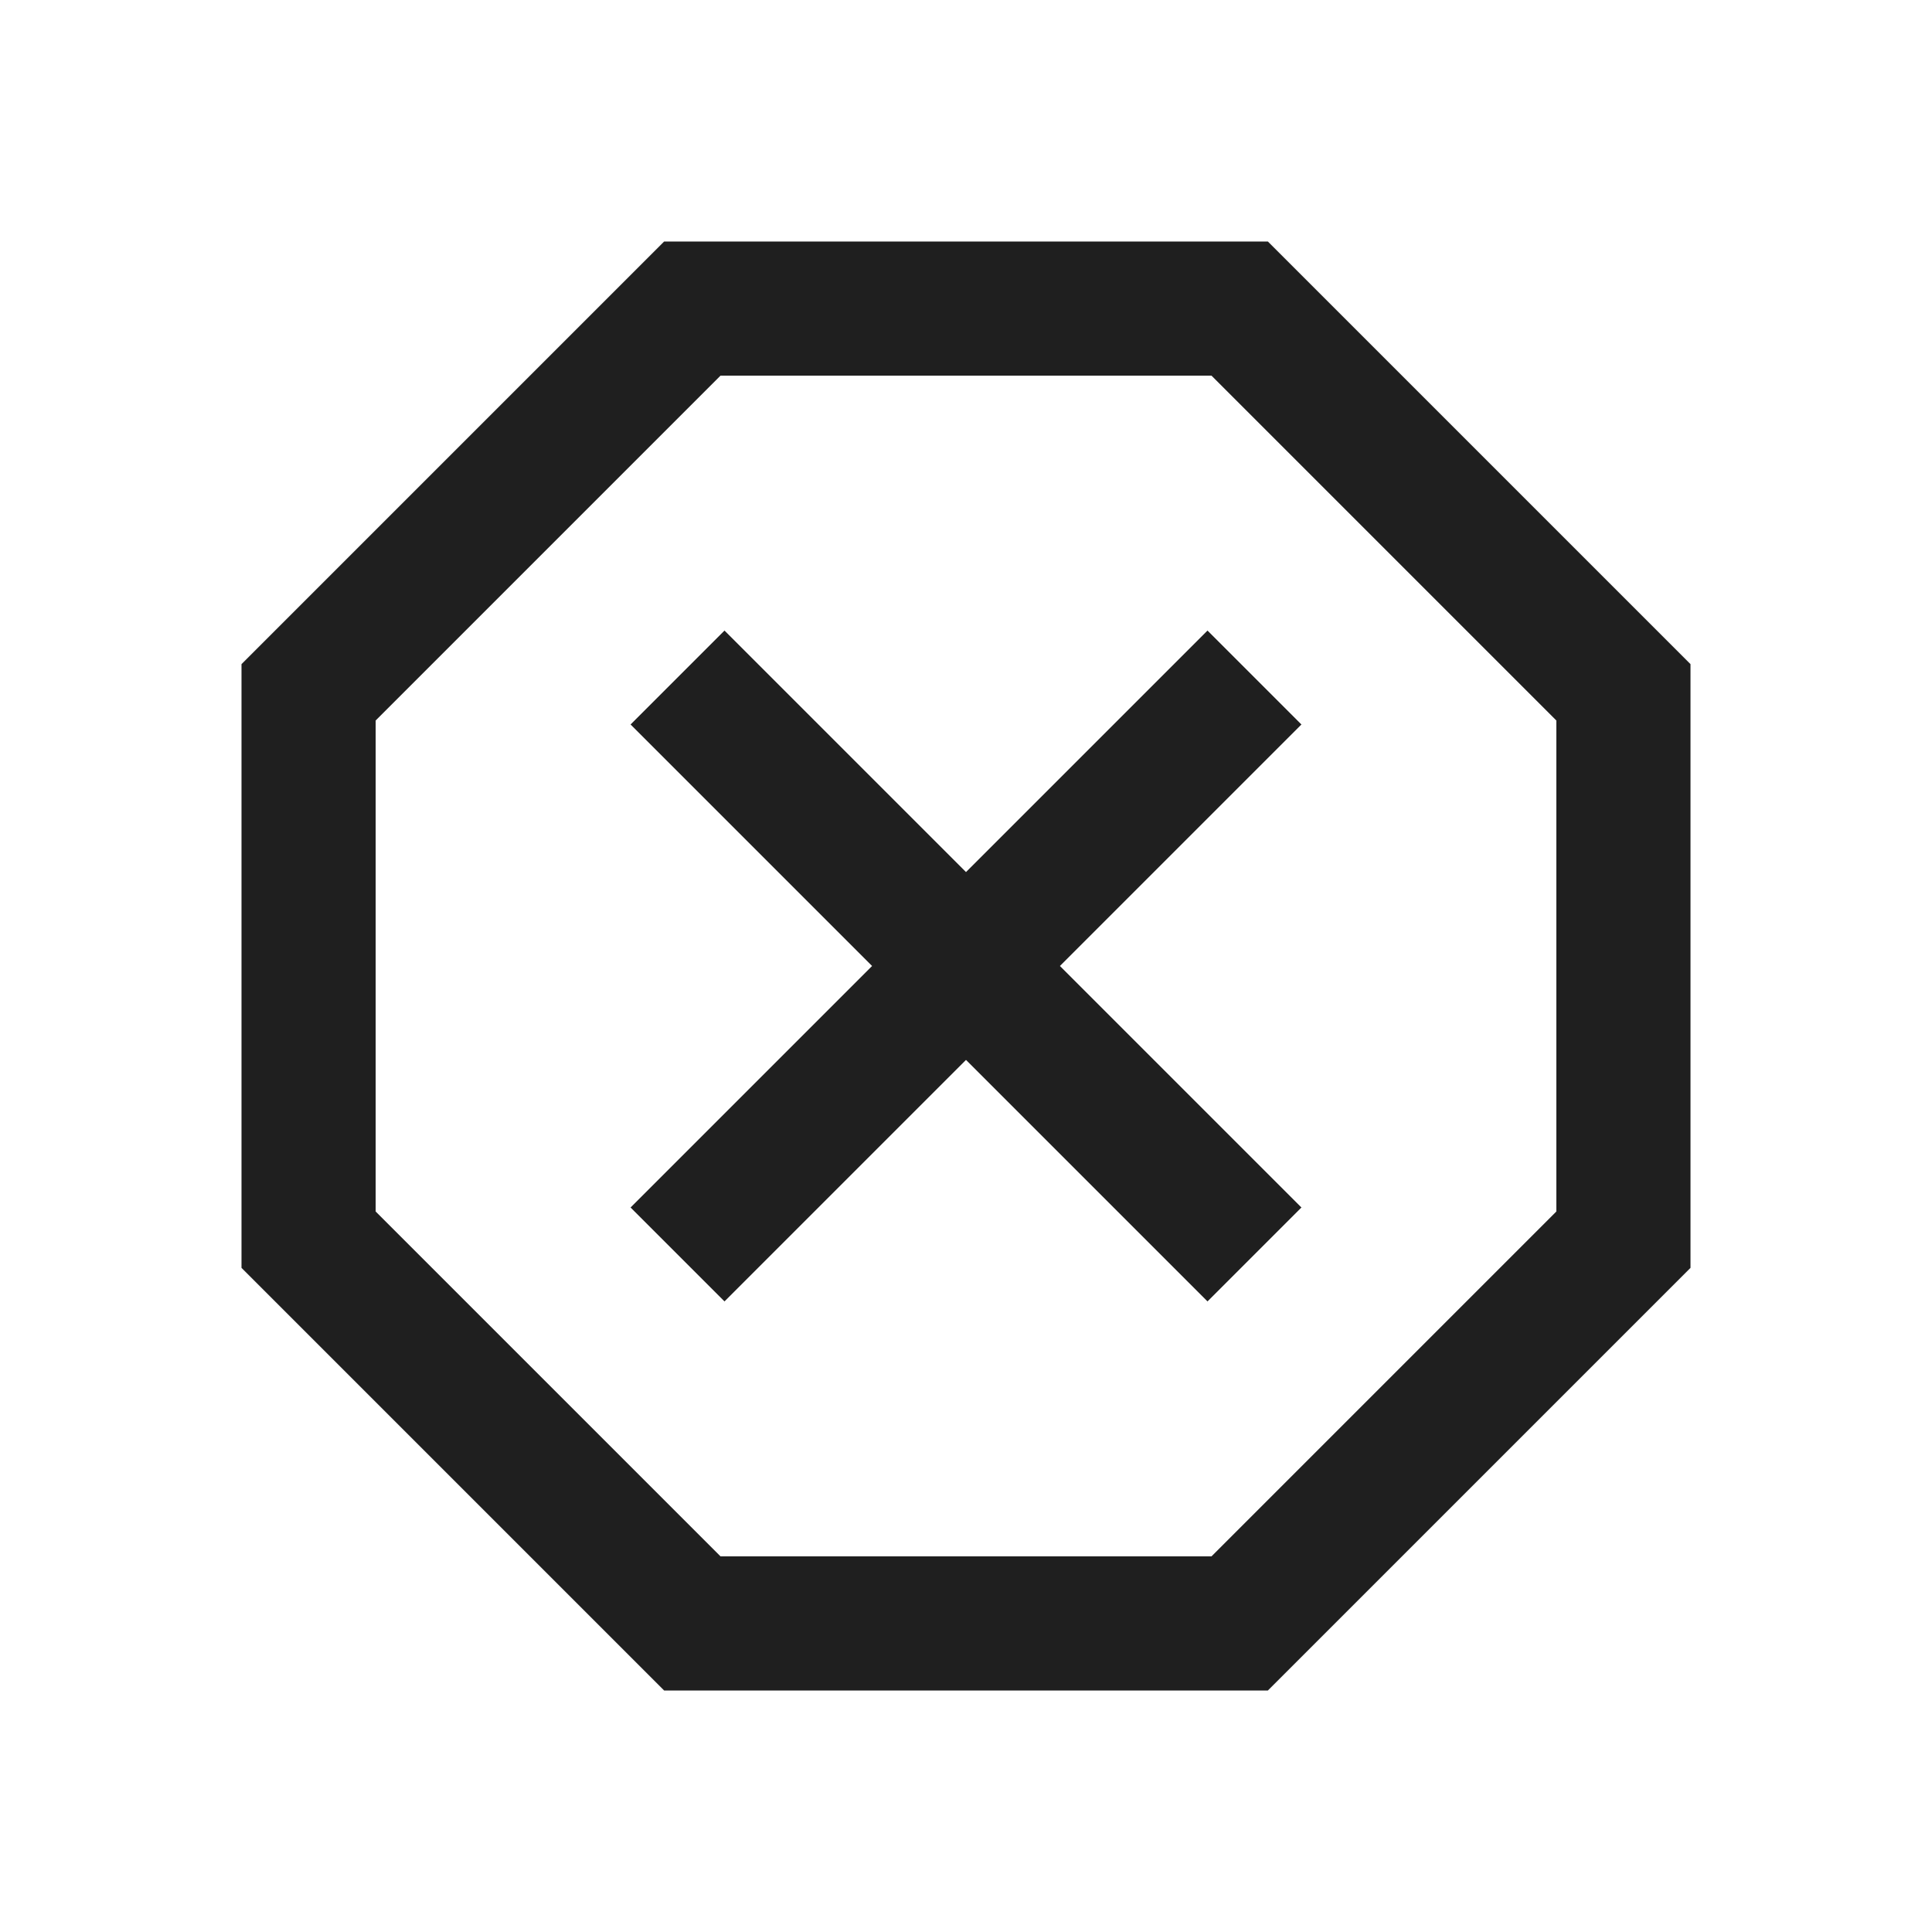 <svg xmlns="http://www.w3.org/2000/svg" height="40px" viewBox="0 -960 960 960" width="40px" fill="#1f1f1f"><path d="M330-120 120-330v-300l210-210h300l210 210v300L630-120H330Zm30-193.33 120-120 120 120L646.67-360l-120-120 120-120L600-646.67l-120 120-120-120L313.33-600l120 120-120 120L360-313.33Zm-2 126.66h244L773.33-358v-244L602-773.33H358L186.67-602v244L358-186.67ZM480-480Z"/></svg>